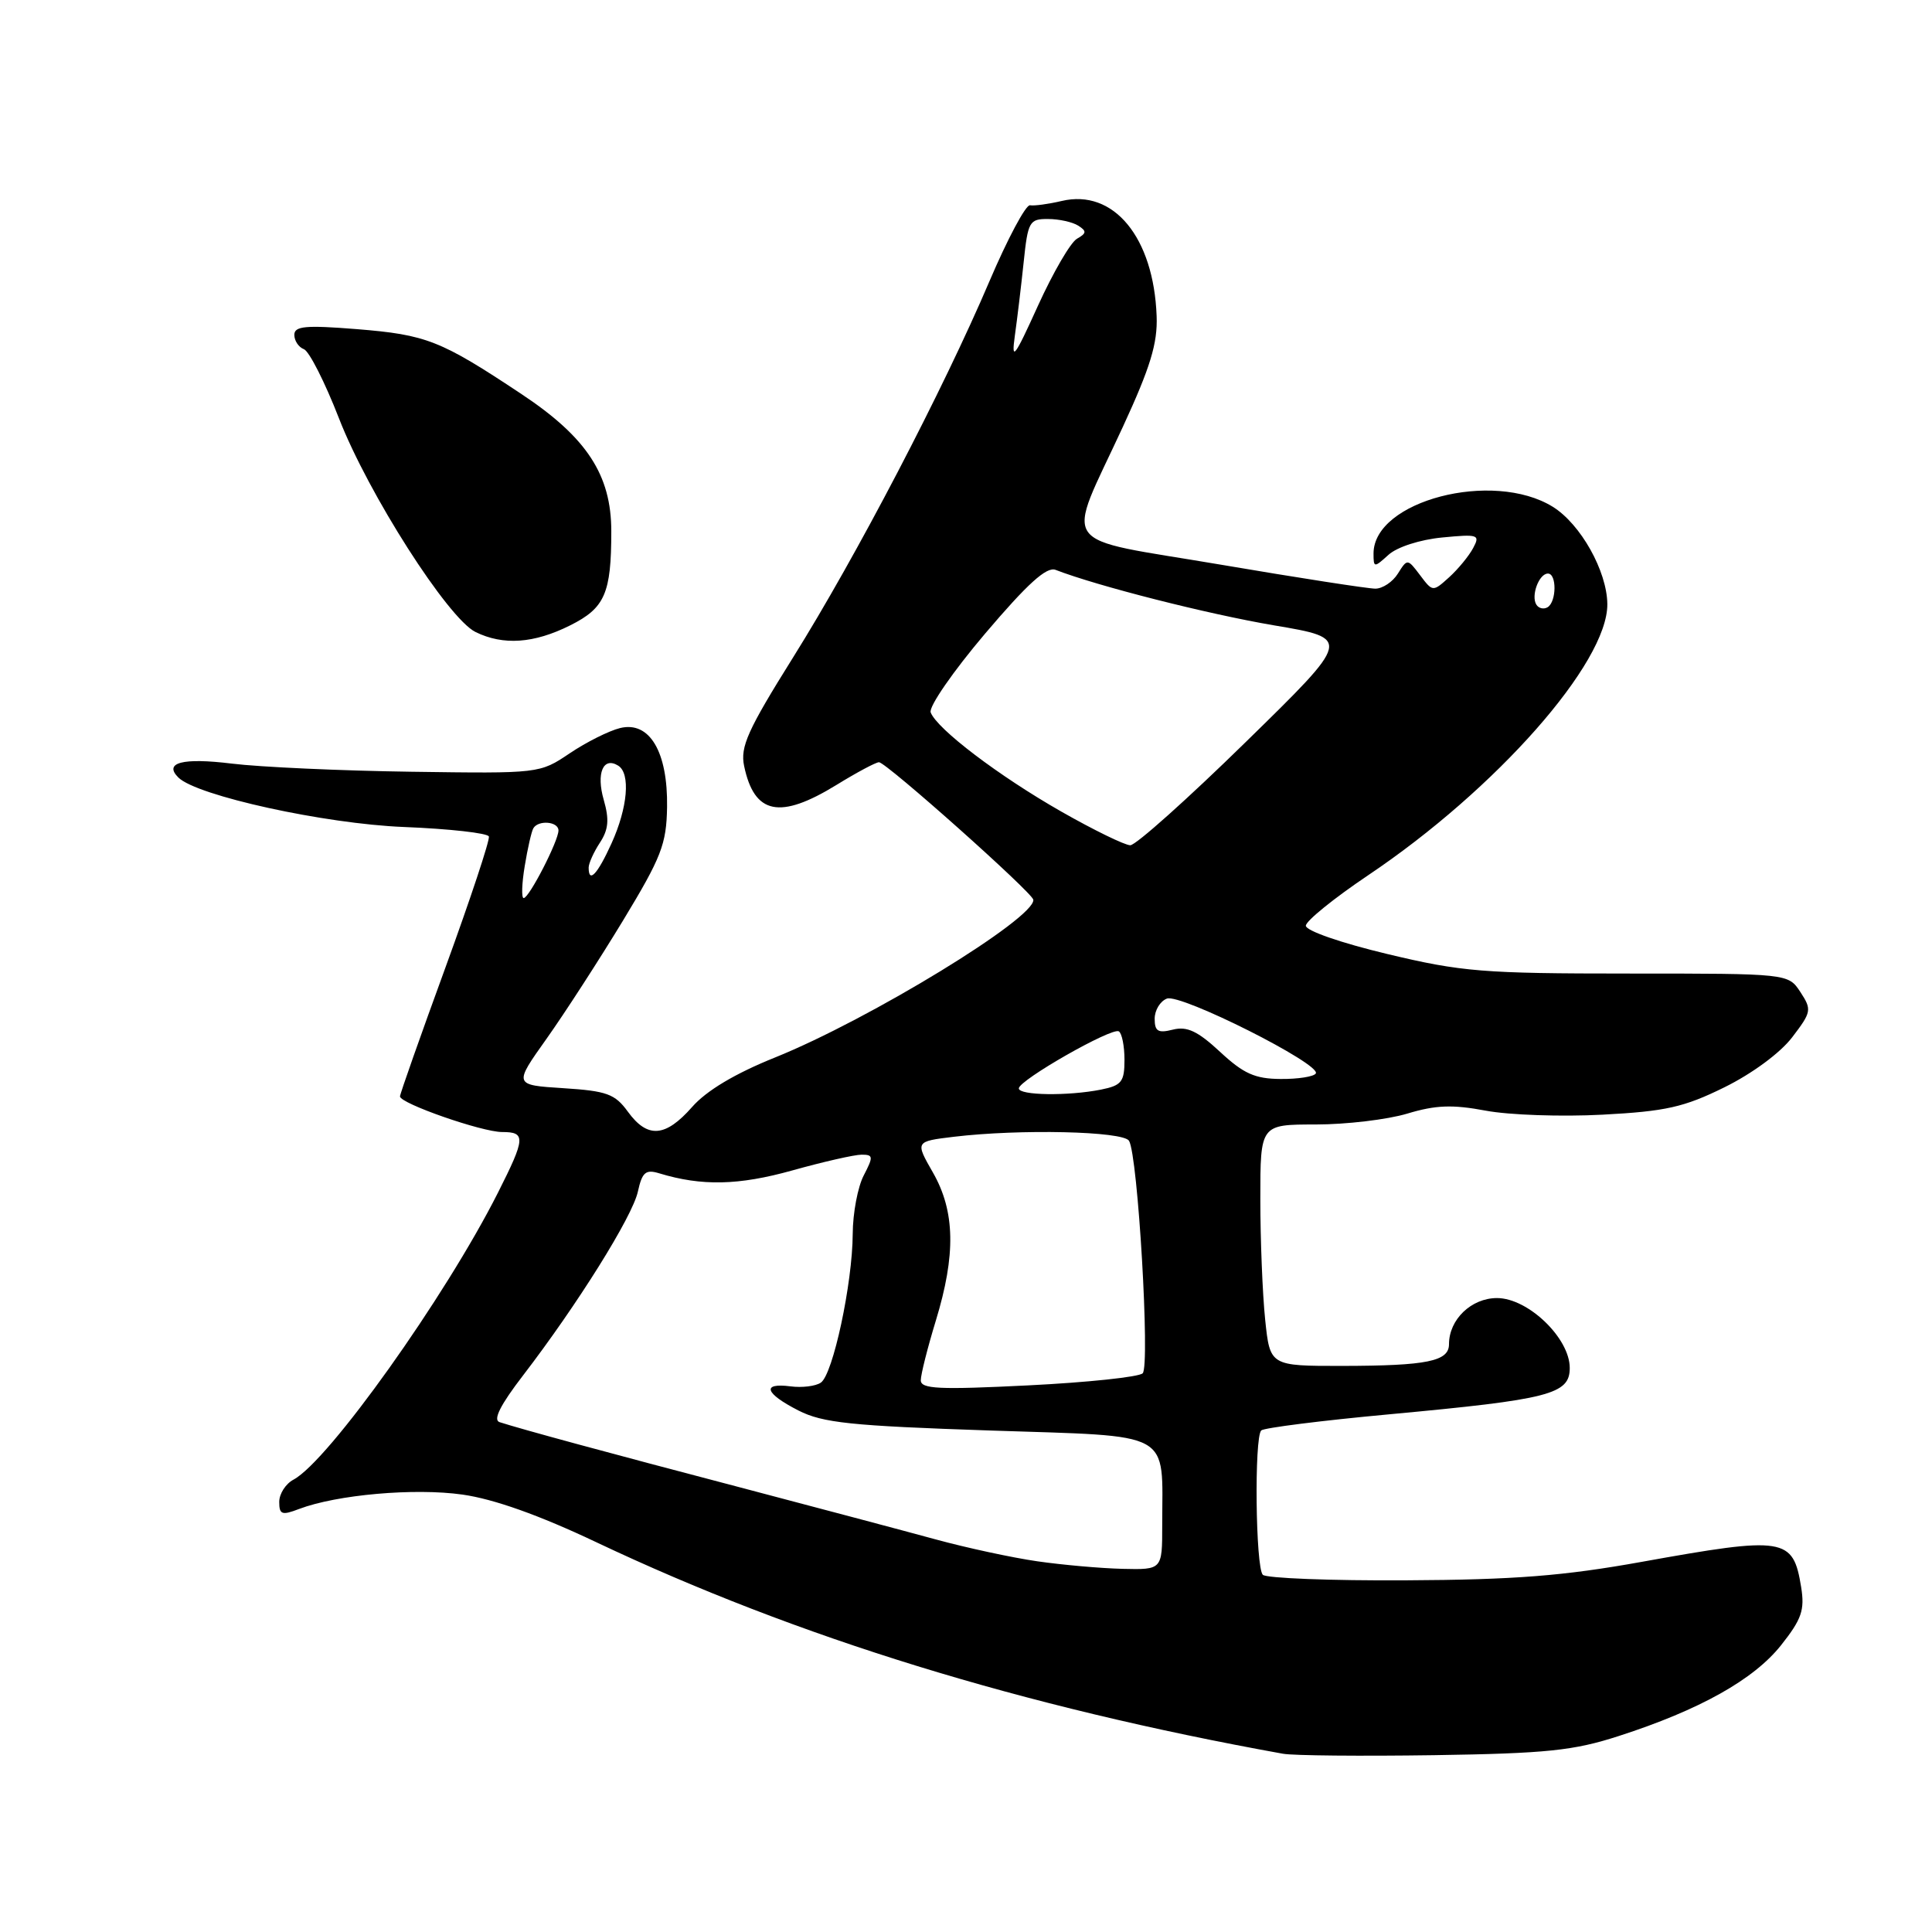 <?xml version="1.0" encoding="UTF-8" standalone="no"?>
<!DOCTYPE svg PUBLIC "-//W3C//DTD SVG 1.1//EN" "http://www.w3.org/Graphics/SVG/1.1/DTD/svg11.dtd" >
<svg xmlns="http://www.w3.org/2000/svg" xmlns:xlink="http://www.w3.org/1999/xlink" version="1.1" viewBox="0 0 256 256">
 <g >
 <path fill="currentColor"
d=" M 214.50 230.03 C 225.22 226.57 232.39 222.55 236.00 218.00 C 238.74 214.54 239.15 213.34 238.66 210.29 C 237.59 203.71 236.50 203.54 217.50 206.96 C 207.22 208.81 200.70 209.33 186.33 209.40 C 176.34 209.46 167.79 209.12 167.33 208.67 C 166.37 207.71 166.18 190.48 167.12 189.54 C 167.47 189.20 175.12 188.23 184.12 187.40 C 205.36 185.43 208.00 184.75 208.00 181.26 C 208.00 177.31 202.48 172.00 198.36 172.00 C 194.96 172.00 192.00 174.84 192.00 178.11 C 192.00 180.38 189.12 180.97 177.89 180.99 C 168.28 181.00 168.28 181.00 167.64 174.85 C 167.29 171.47 167.00 164.27 167.00 158.85 C 167.00 149.00 167.00 149.00 174.34 149.00 C 178.38 149.00 183.84 148.35 186.47 147.56 C 190.24 146.42 192.46 146.34 196.88 147.17 C 199.97 147.75 206.93 147.99 212.35 147.70 C 220.71 147.26 223.15 146.71 228.48 144.08 C 232.16 142.27 235.90 139.51 237.47 137.45 C 240.04 134.09 240.09 133.79 238.56 131.45 C 236.95 129.00 236.95 129.00 215.80 129.00 C 196.49 129.00 193.69 128.77 183.82 126.41 C 177.67 124.94 173.01 123.32 173.03 122.66 C 173.05 122.02 176.75 119.03 181.25 116.00 C 198.25 104.59 213.04 87.83 212.98 80.05 C 212.94 75.68 209.44 69.44 205.75 67.15 C 197.80 62.24 182.00 66.36 182.00 73.34 C 182.00 75.24 182.07 75.25 183.99 73.51 C 185.13 72.48 188.17 71.50 191.10 71.22 C 195.88 70.76 196.15 70.85 195.20 72.62 C 194.64 73.67 193.21 75.41 192.02 76.49 C 189.86 78.44 189.84 78.44 188.17 76.22 C 186.50 74.01 186.48 74.01 185.23 76.00 C 184.55 77.10 183.20 78.00 182.24 78.00 C 181.28 78.00 172.03 76.57 161.69 74.81 C 139.76 71.09 141.16 73.07 148.78 56.57 C 152.42 48.69 153.40 45.50 153.26 41.88 C 152.87 31.44 147.56 25.00 140.68 26.63 C 138.93 27.04 137.04 27.30 136.48 27.20 C 135.93 27.10 133.51 31.63 131.11 37.26 C 124.97 51.67 113.43 73.78 105.07 87.14 C 99.06 96.75 98.07 98.96 98.60 101.50 C 99.95 107.93 103.33 108.62 110.85 104.00 C 113.53 102.35 116.06 101.00 116.47 101.00 C 117.42 101.00 136.80 118.27 136.92 119.22 C 137.20 121.64 115.21 135.08 102.70 140.12 C 97.38 142.26 93.60 144.52 91.70 146.69 C 88.17 150.70 85.80 150.88 83.20 147.31 C 81.49 144.95 80.41 144.56 74.65 144.19 C 68.06 143.77 68.06 143.77 72.42 137.64 C 74.82 134.26 79.37 127.22 82.54 122.00 C 87.64 113.58 88.31 111.87 88.39 106.94 C 88.50 99.62 86.07 95.52 82.17 96.47 C 80.70 96.83 77.70 98.33 75.50 99.81 C 71.51 102.50 71.47 102.50 54.50 102.26 C 45.15 102.13 34.44 101.64 30.70 101.18 C 24.20 100.38 21.64 101.05 23.64 103.03 C 26.10 105.45 43.02 109.16 53.50 109.58 C 59.55 109.82 64.62 110.39 64.78 110.84 C 64.93 111.29 62.34 119.10 59.03 128.18 C 55.71 137.27 53.00 144.96 53.00 145.28 C 53.00 146.21 63.85 150.00 66.54 150.00 C 69.69 150.00 69.64 150.79 65.97 158.06 C 59.00 171.86 43.53 193.58 38.89 196.06 C 37.85 196.61 37.00 197.94 37.00 199.01 C 37.00 200.69 37.35 200.82 39.62 199.95 C 44.63 198.05 54.92 197.14 61.28 198.04 C 65.44 198.63 71.44 200.76 79.03 204.36 C 105.68 216.98 135.46 226.15 170.00 232.38 C 171.38 232.63 180.38 232.71 190.00 232.57 C 204.97 232.34 208.51 231.97 214.50 230.03 Z  M 75.54 82.87 C 80.15 80.57 81.00 78.64 81.00 70.40 C 81.00 62.93 77.75 57.96 69.12 52.23 C 58.36 45.08 56.52 44.36 47.25 43.61 C 40.49 43.07 39.00 43.21 39.00 44.37 C 39.00 45.15 39.57 46.01 40.27 46.27 C 40.97 46.54 43.06 50.66 44.91 55.42 C 48.80 65.43 59.35 81.93 63.00 83.74 C 66.68 85.55 70.74 85.27 75.54 82.87 Z  M 137.45 206.88 C 134.12 206.40 128.05 205.09 123.95 203.97 C 119.85 202.85 108.17 199.75 98.00 197.07 C 80.50 192.48 69.13 189.39 66.19 188.44 C 65.30 188.15 66.30 186.16 69.30 182.26 C 76.48 172.91 83.80 161.21 84.52 157.90 C 85.09 155.32 85.55 154.92 87.35 155.47 C 92.97 157.18 97.86 157.08 104.98 155.09 C 109.09 153.94 113.23 153.00 114.17 153.00 C 115.72 153.00 115.74 153.26 114.45 155.75 C 113.66 157.26 113.00 160.75 112.99 163.50 C 112.96 170.06 110.37 182.14 108.76 183.21 C 108.07 183.68 106.26 183.90 104.75 183.70 C 100.88 183.20 101.34 184.62 105.78 186.89 C 109.01 188.54 112.74 188.93 131.19 189.55 C 155.75 190.37 154.00 189.41 154.00 202.12 C 154.00 208.00 154.00 208.00 148.75 207.88 C 145.86 207.81 140.78 207.36 137.45 206.88 Z  M 122.01 182.89 C 122.01 182.13 122.91 178.57 124.00 175.00 C 126.67 166.26 126.56 160.51 123.62 155.37 C 121.26 151.25 121.26 151.25 126.38 150.63 C 135.14 149.58 148.82 149.89 149.60 151.16 C 150.78 153.07 152.41 180.99 151.41 181.97 C 150.91 182.46 144.09 183.18 136.25 183.57 C 124.41 184.16 122.00 184.05 122.01 182.89 Z  M 135.00 144.22 C 135.00 143.13 147.33 136.10 148.25 136.66 C 148.66 136.91 149.00 138.61 149.00 140.43 C 149.00 143.35 148.62 143.83 145.88 144.38 C 141.50 145.25 135.00 145.15 135.00 144.22 Z  M 161.67 139.38 C 158.71 136.63 157.29 135.96 155.42 136.43 C 153.45 136.93 153.00 136.66 153.00 134.99 C 153.00 133.86 153.73 132.66 154.62 132.32 C 156.43 131.62 175.11 141.02 174.35 142.24 C 174.09 142.66 172.00 142.99 169.69 142.97 C 166.29 142.95 164.78 142.27 161.67 139.38 Z  M 69.53 114.75 C 69.91 112.41 70.43 110.16 70.67 109.75 C 71.34 108.62 74.00 108.85 74.00 110.04 C 74.00 111.43 70.11 119.00 69.39 119.00 C 69.08 119.00 69.14 117.09 69.53 114.75 Z  M 78.00 114.96 C 78.00 114.40 78.67 112.91 79.49 111.66 C 80.63 109.92 80.75 108.60 80.00 105.99 C 78.98 102.46 79.93 100.22 81.91 101.45 C 83.57 102.47 83.18 107.02 81.03 111.75 C 79.16 115.87 78.00 117.10 78.00 114.96 Z  M 140.63 107.54 C 132.35 102.82 124.17 96.61 123.32 94.40 C 123.04 93.66 126.28 88.97 130.52 83.97 C 136.16 77.33 138.68 75.05 139.87 75.51 C 145.42 77.66 159.99 81.36 168.80 82.86 C 179.10 84.60 179.10 84.60 165.09 98.30 C 157.39 105.84 150.50 112.00 149.77 112.00 C 149.05 112.00 144.93 109.99 140.63 107.54 Z  M 203.57 80.11 C 202.84 78.92 203.93 76.00 205.11 76.00 C 206.29 76.00 206.26 79.72 205.07 80.46 C 204.56 80.77 203.88 80.62 203.57 80.11 Z  M 134.47 44.50 C 134.78 42.30 135.31 37.91 135.64 34.75 C 136.20 29.36 136.40 29.00 138.87 29.02 C 140.32 29.02 142.12 29.42 142.87 29.90 C 144.01 30.62 143.98 30.91 142.71 31.63 C 141.86 32.11 139.54 36.10 137.54 40.50 C 134.41 47.41 133.99 47.95 134.47 44.50 Z "/>
</g>
</svg>